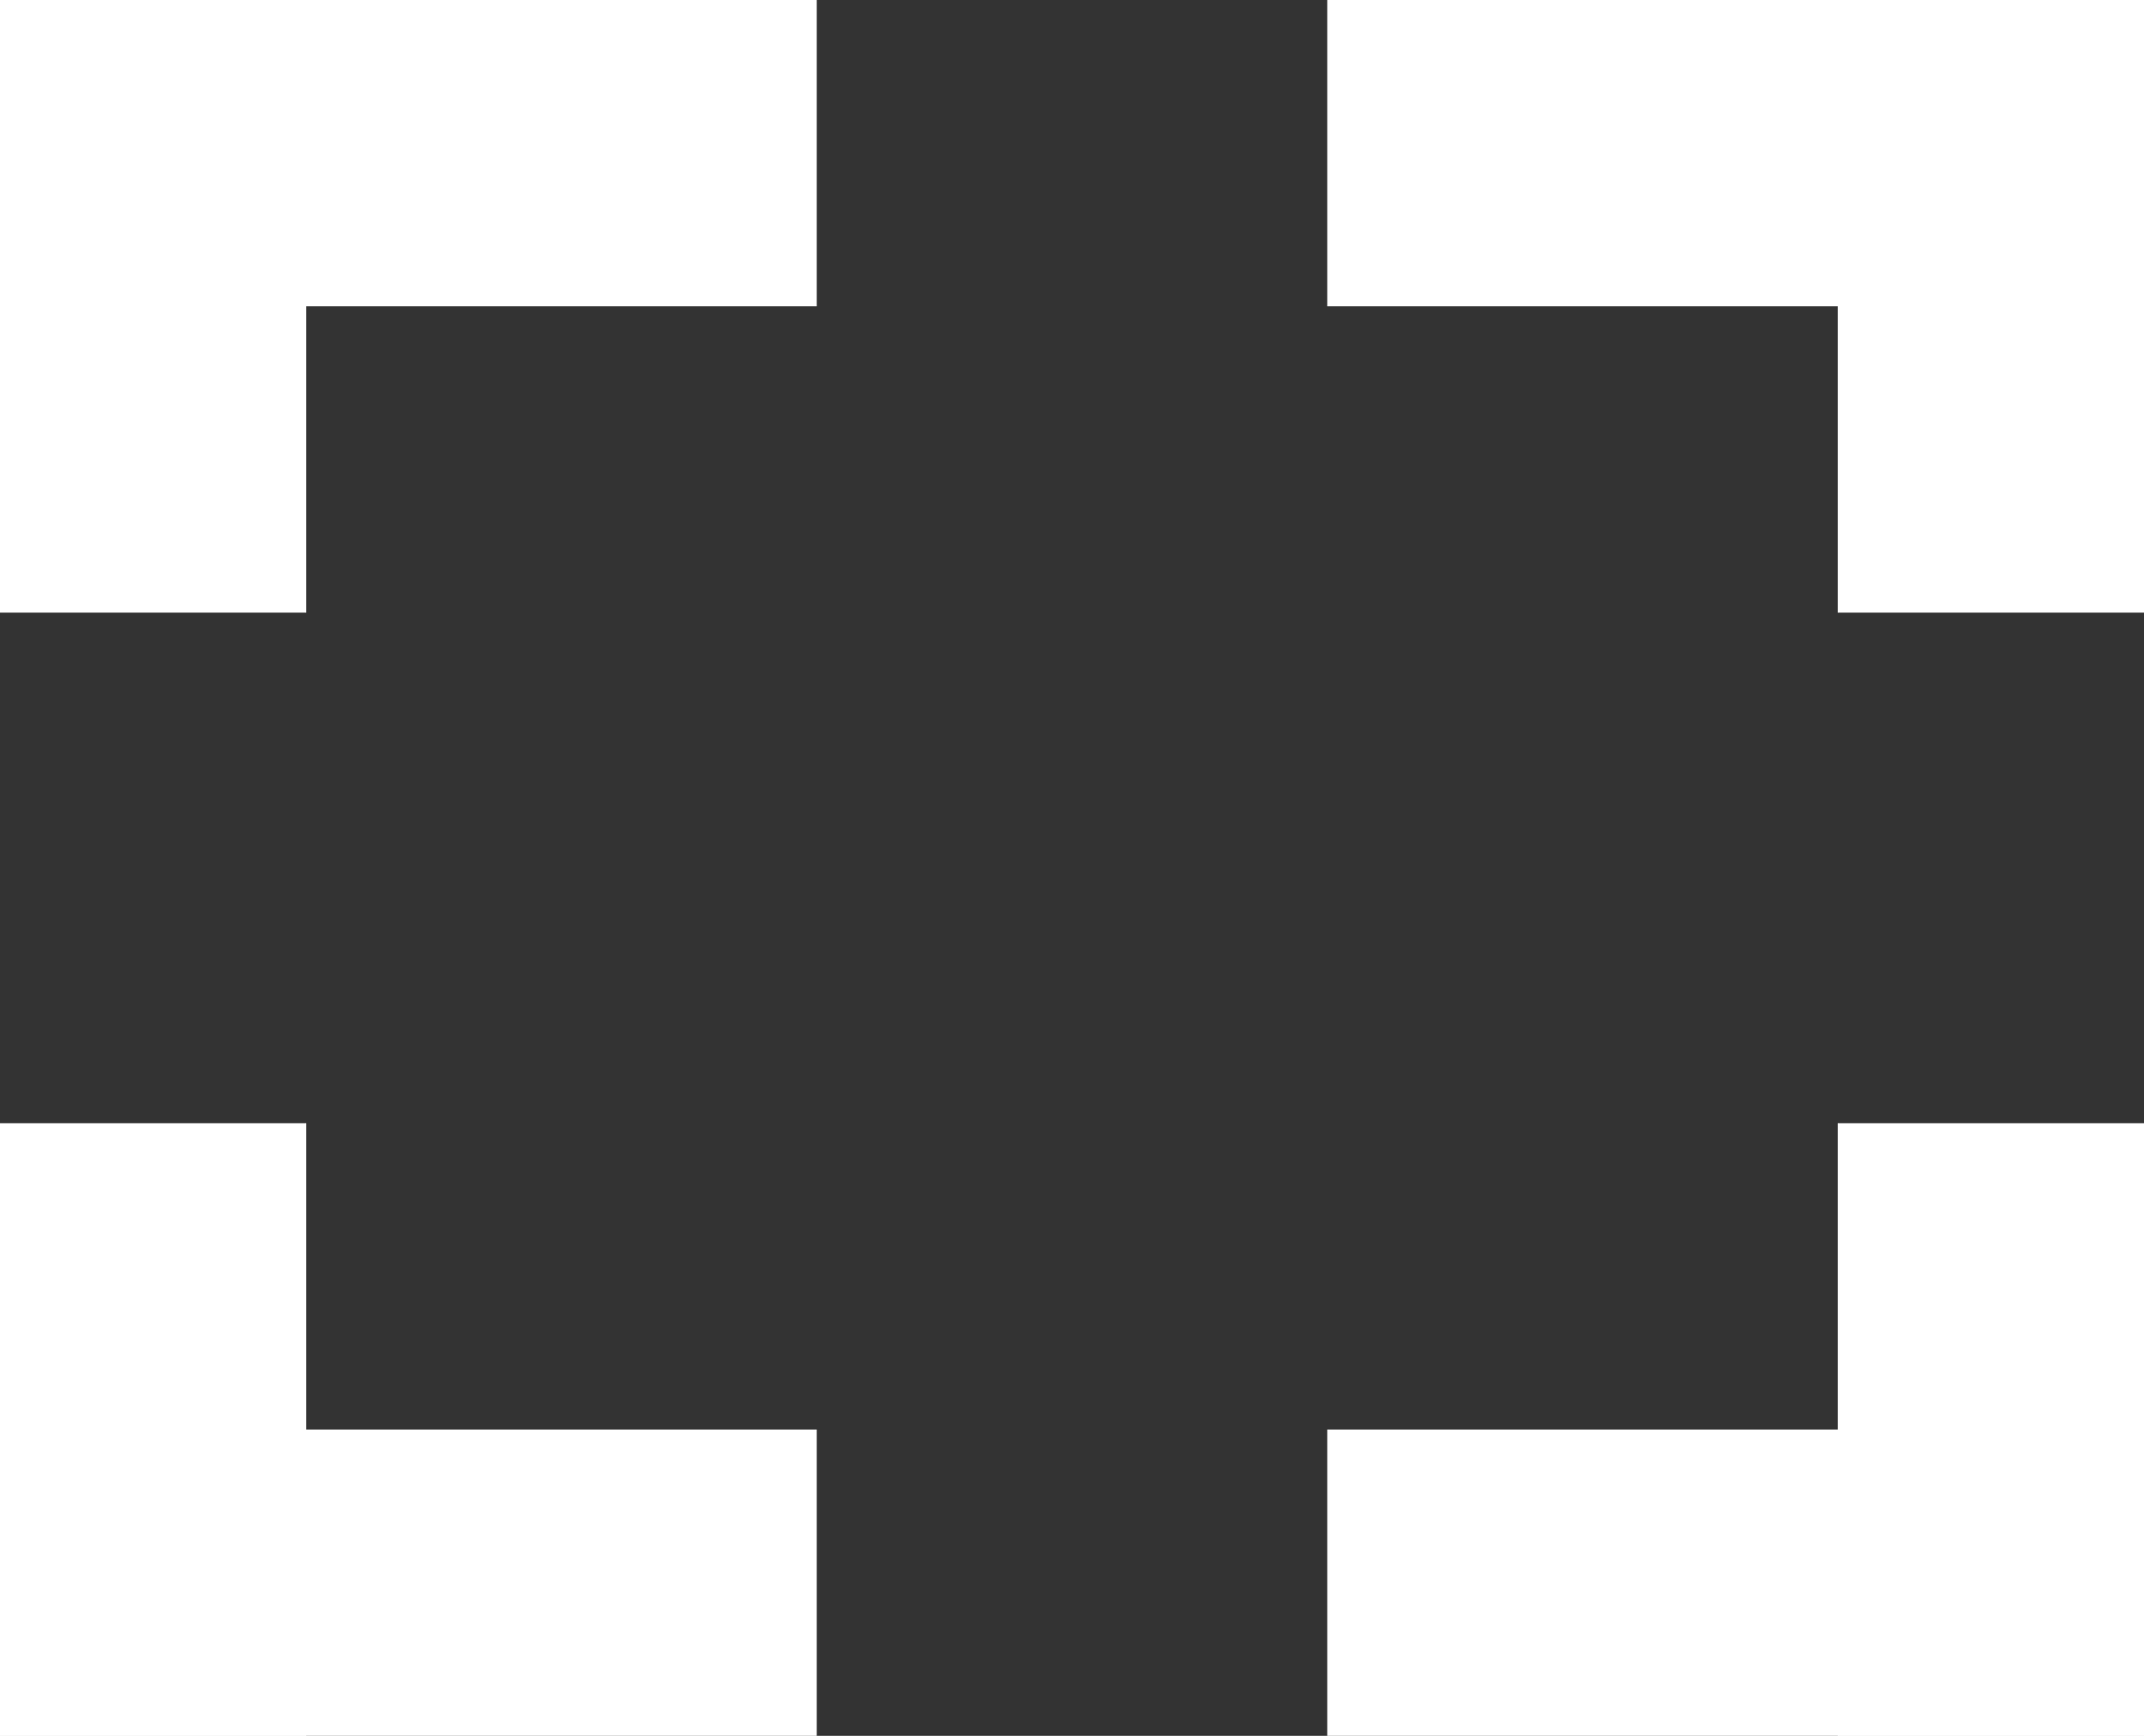 <?xml version="1.0" encoding="utf-8"?>
<!-- Generator: Adobe Illustrator 17.0.0, SVG Export Plug-In . SVG Version: 6.00 Build 0)  -->
<!DOCTYPE svg PUBLIC "-//W3C//DTD SVG 1.1//EN" "http://www.w3.org/Graphics/SVG/1.1/DTD/svg11.dtd">
<svg version="1.1" id="Layer_1" xmlns="http://www.w3.org/2000/svg" xmlns:xlink="http://www.w3.org/1999/xlink" x="0px" y="0px"
	 width="21px" height="17px" viewBox="0 0 21 17" enable-background="new 0 0 21 17" xml:space="preserve">
<rect x="0" y="0" width="21" height="17" fill="#333333" stroke="none"/>
<rect fill="#FFFFFF" width="3" height="6"/>
<rect y="11" fill="#FFFFFF" width="3" height="6"/>
<rect x="18" fill="#FFFFFF" width="3" height="6"/>
<rect x="13" fill="#FFFFFF" width="8" height="3"/>
<rect fill="#FFFFFF" width="8" height="3"/>
<rect x="13" y="14" fill="#FFFFFF" width="8" height="3"/>
<rect y="14" fill="#FFFFFF" width="8" height="3"/>
<rect x="18" y="11" fill="#FFFFFF" width="3" height="6"/>
</svg>
